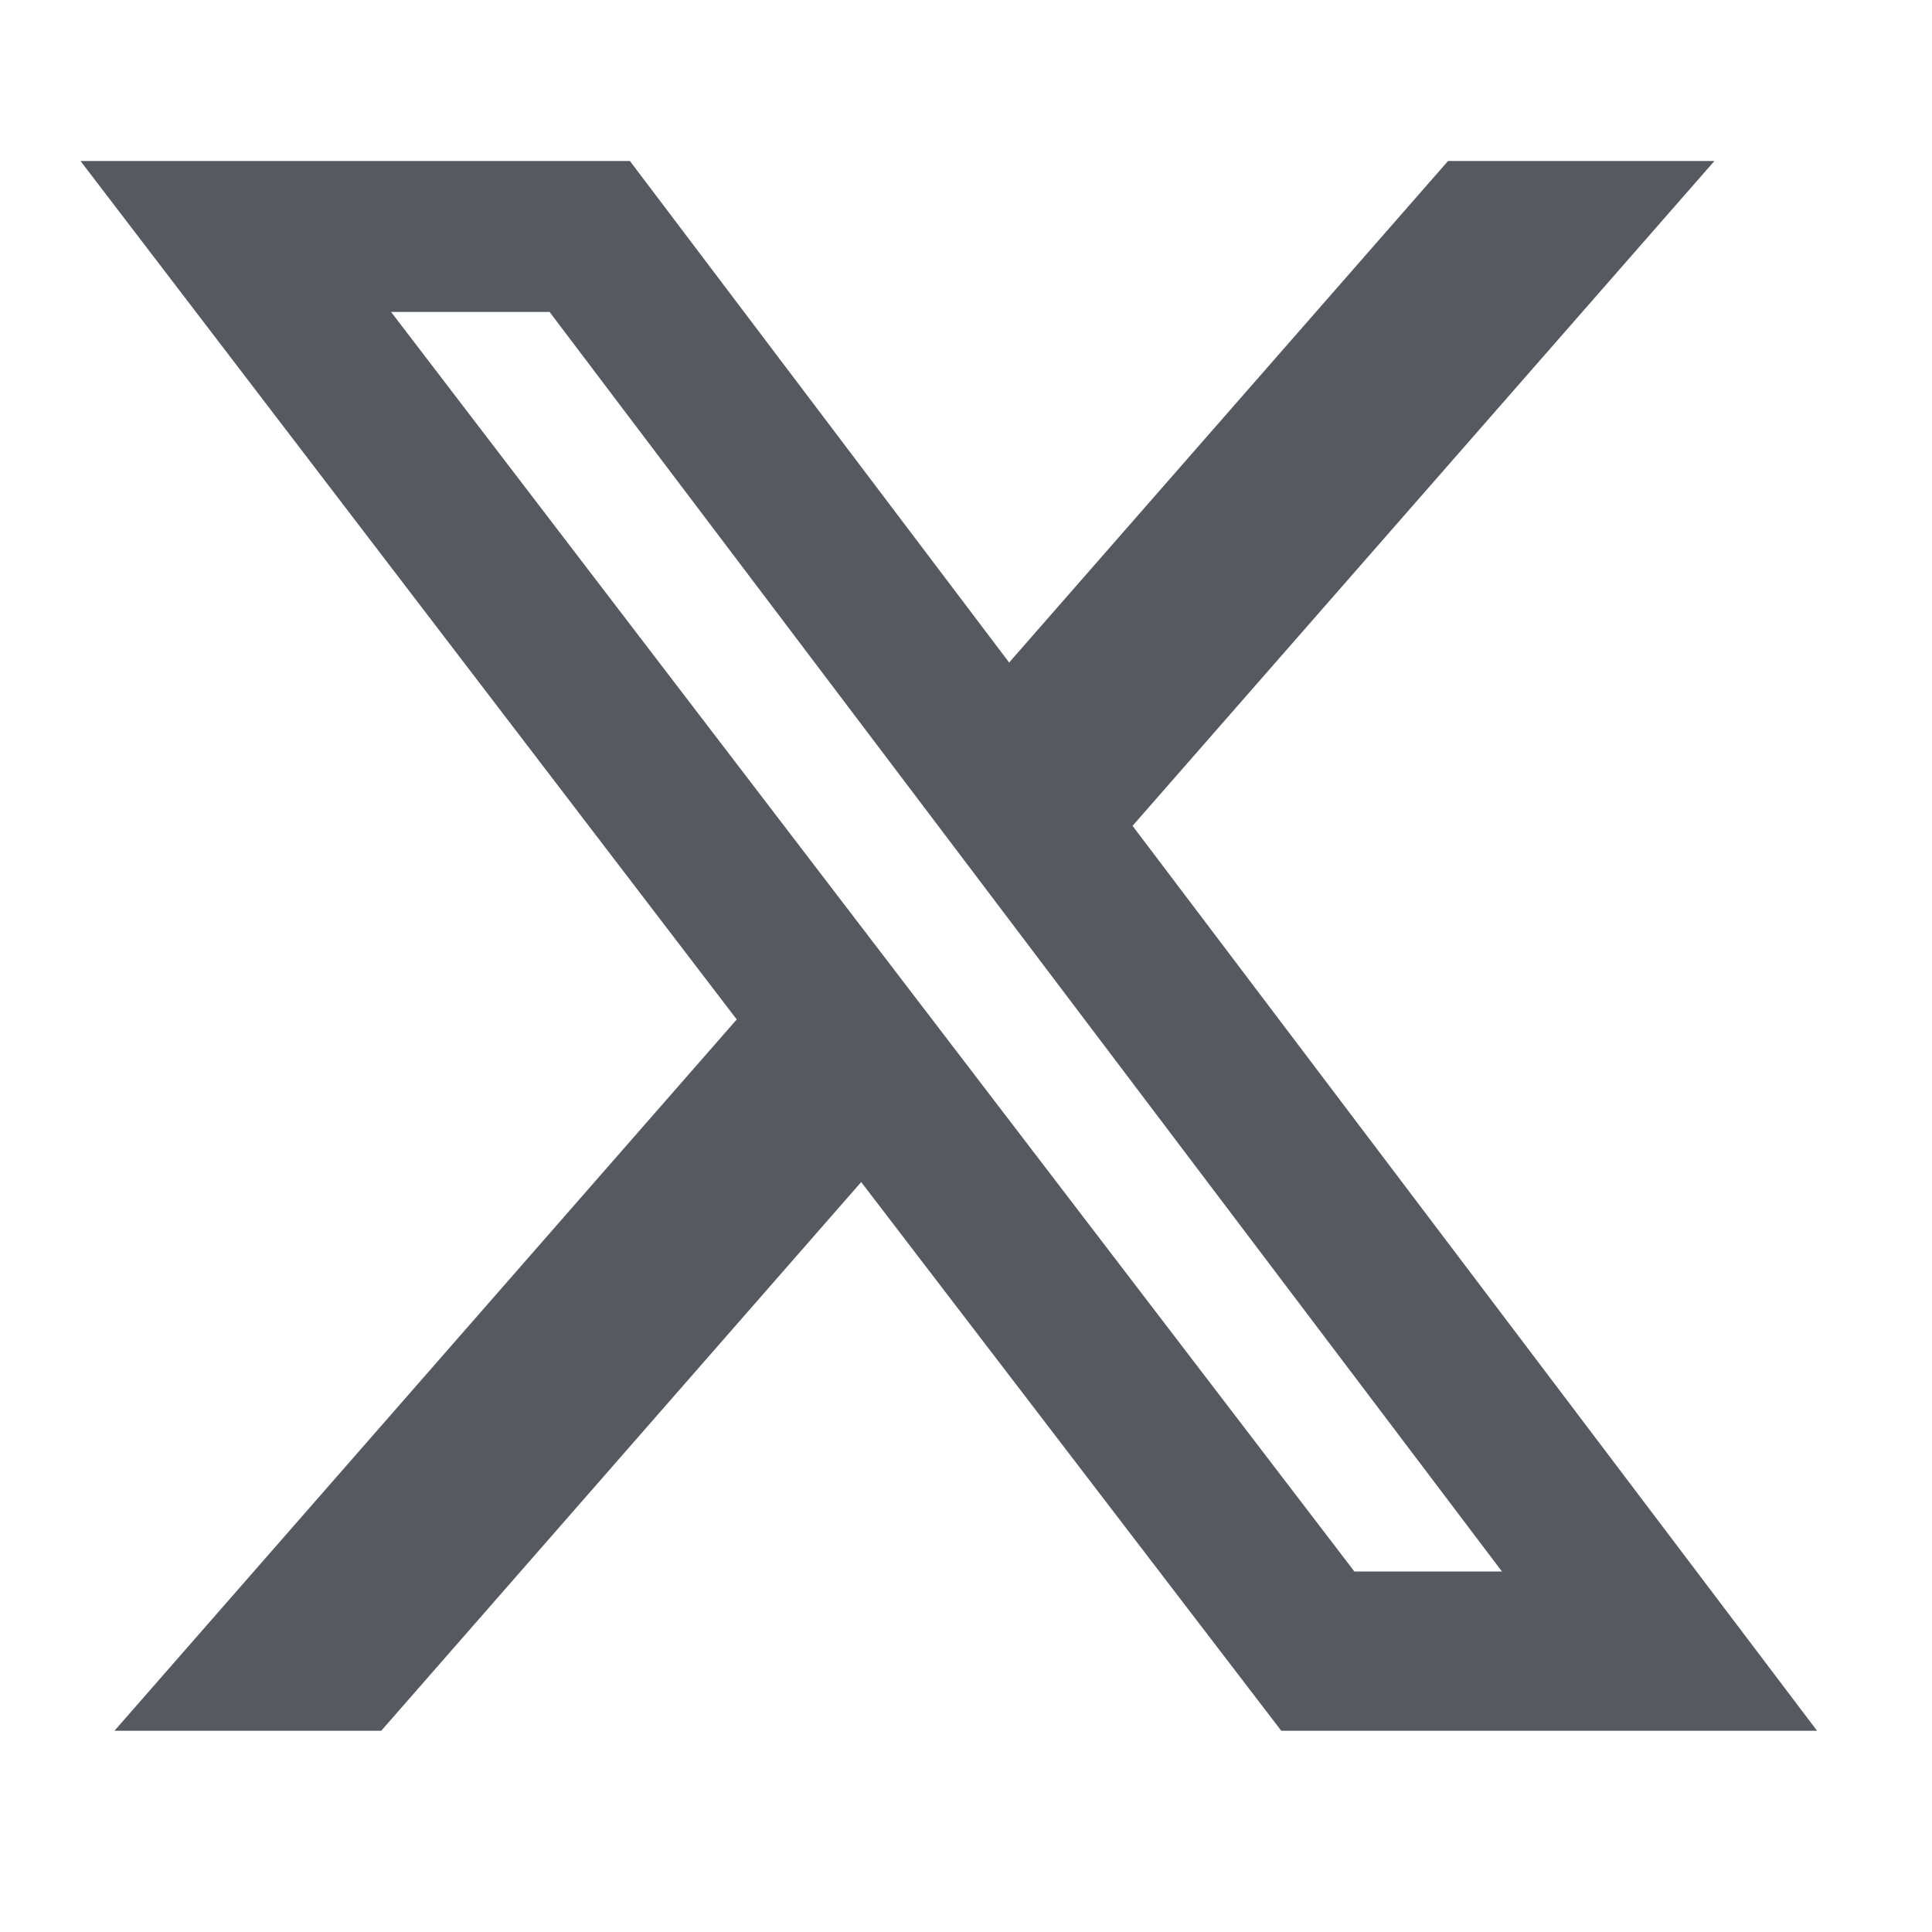 <?xml version="1.0" encoding="UTF-8" standalone="no"?><svg width='24' height='24' viewBox='0 0 24 24' fill='none' xmlns='http://www.w3.org/2000/svg'>
<path d='M17.988 2H21.297L14.069 10.259L22.572 21.5H15.916L10.698 14.684L4.736 21.5H1.422L9.152 12.664L1 2H7.825L12.536 8.23L17.988 2ZM16.825 19.522H18.658L6.827 3.875H4.858L16.825 19.522Z' fill='#565A60'/>
</svg>
